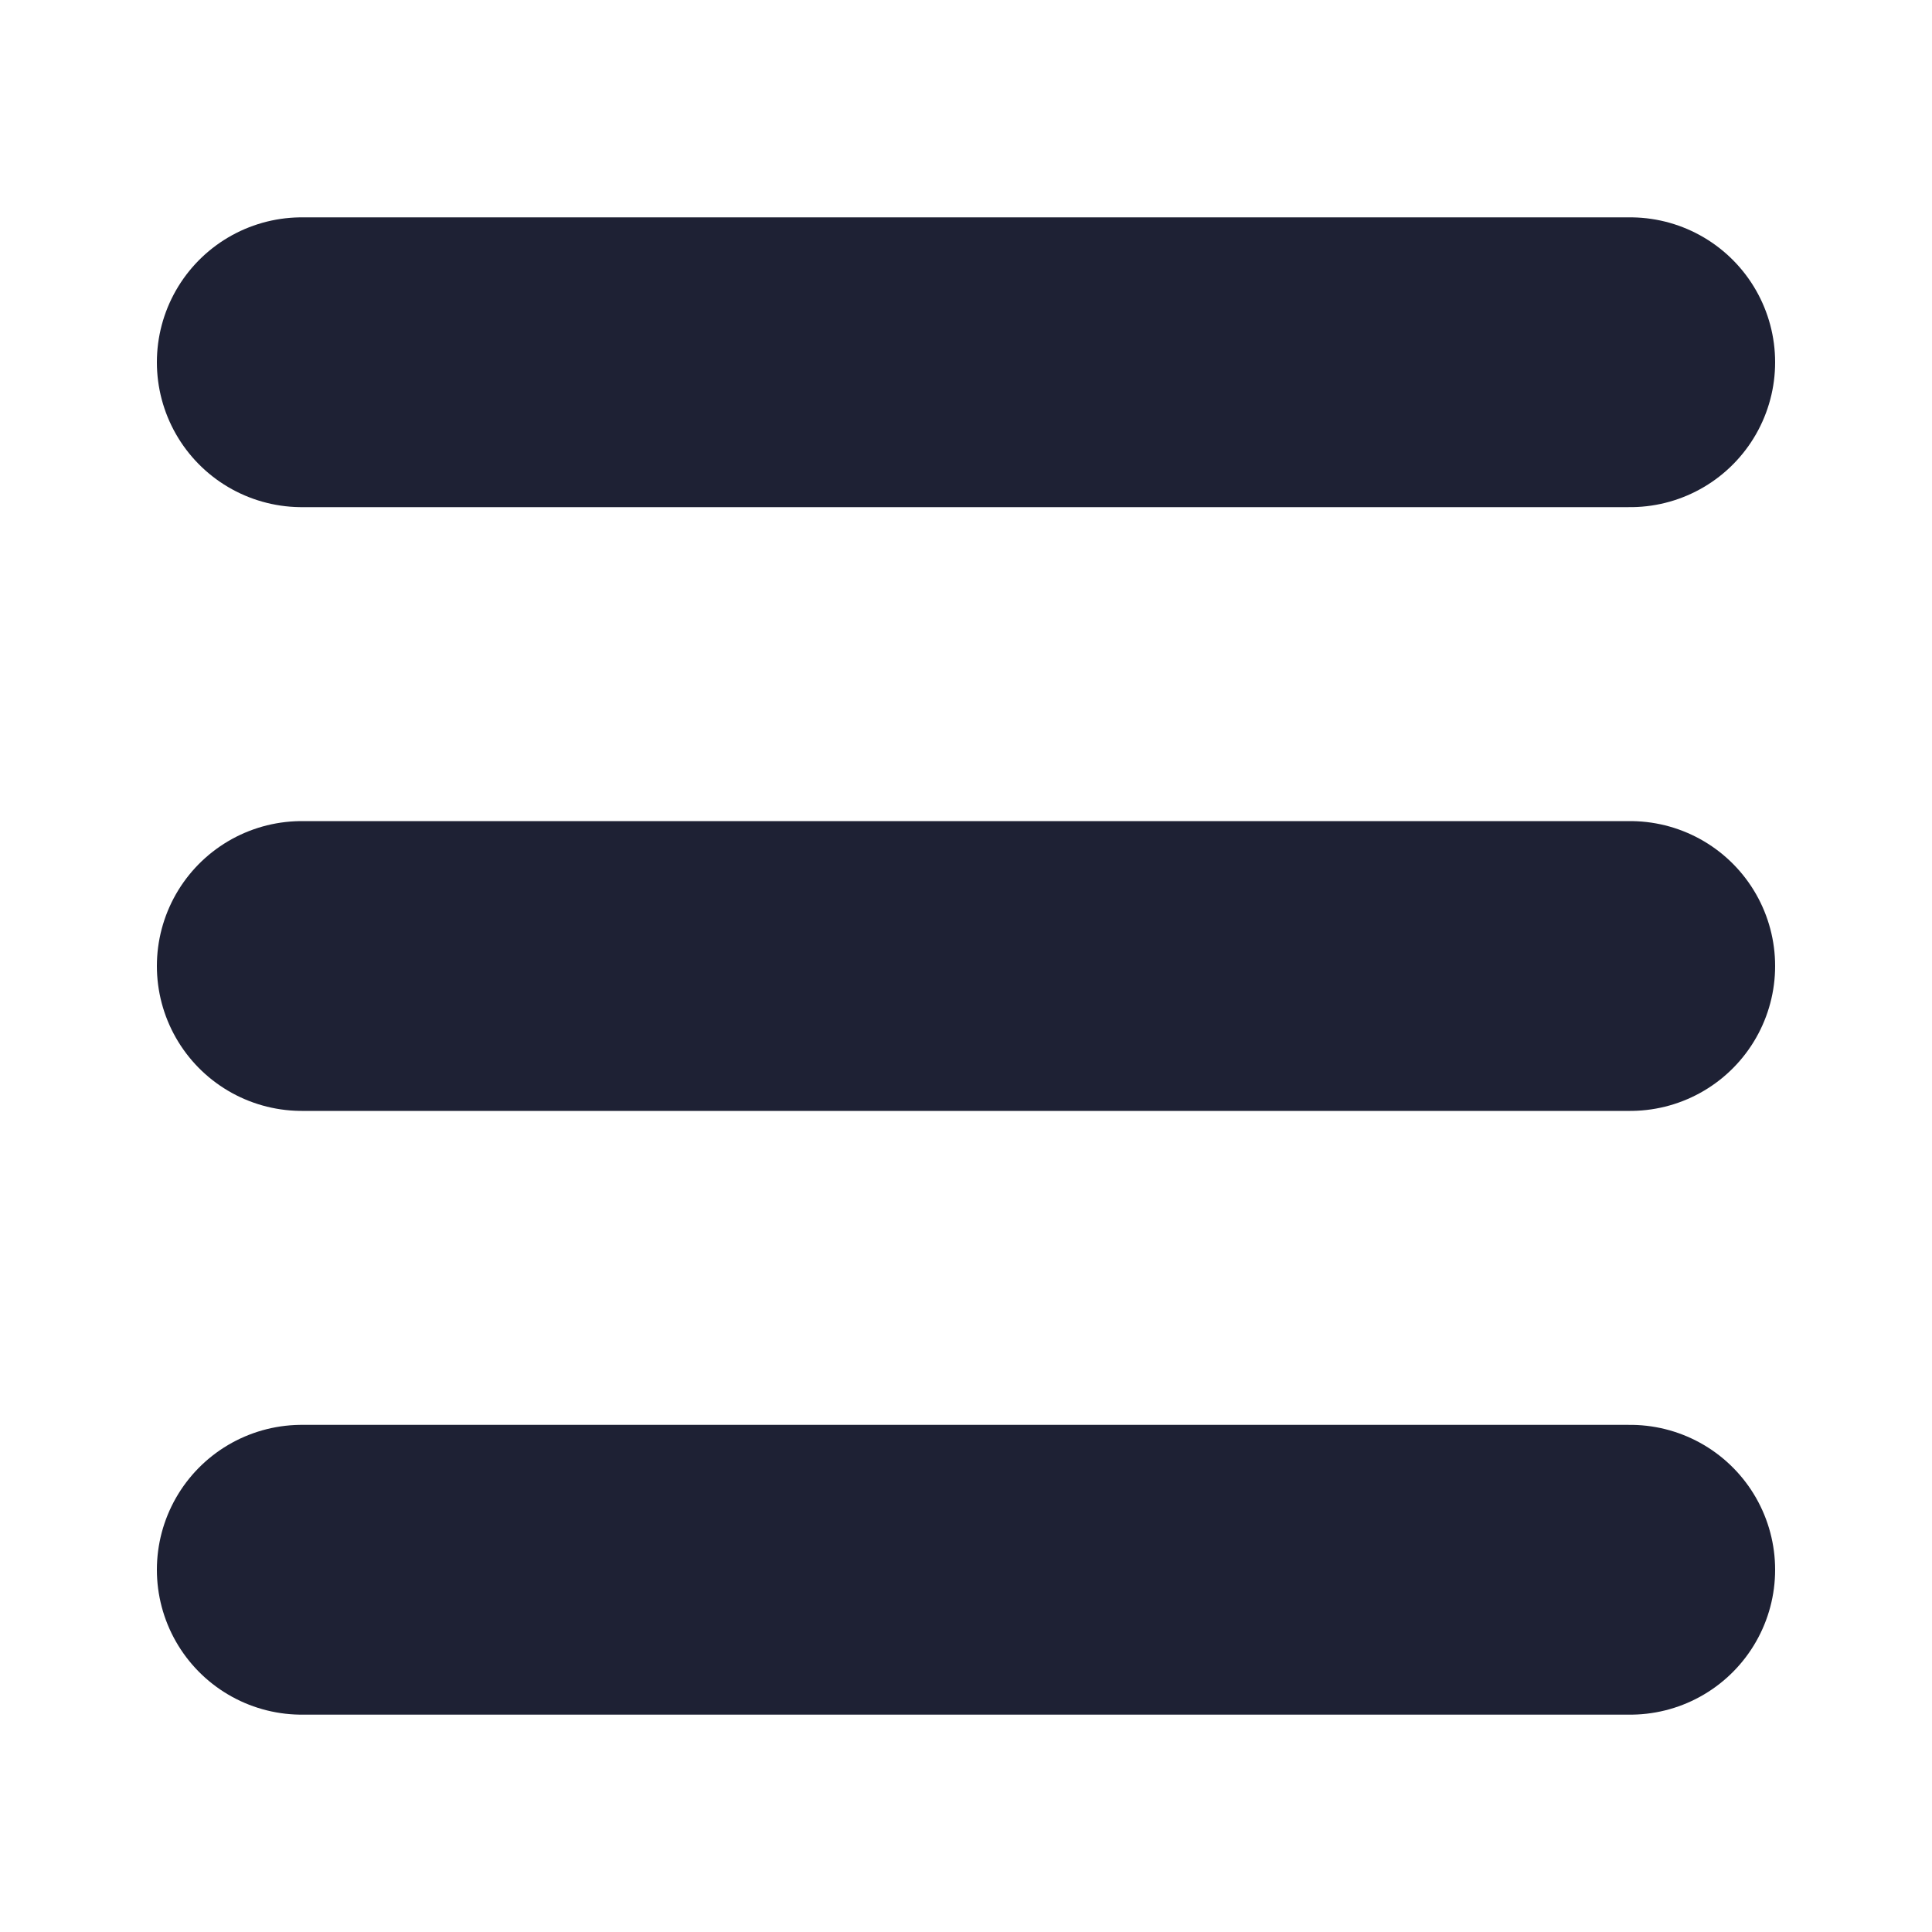 <svg width="10" height="10" viewBox="0 0 10 10" fill="none" xmlns="http://www.w3.org/2000/svg">
<g clip-path="url(#clip0_10795_54165)">
<path d="M1.562 5H8.438" stroke="#1E2134" stroke-width="1.5" stroke-linecap="round" stroke-linejoin="round"/>
<path d="M1.562 1.875H8.438" stroke="#1E2134" stroke-width="1.5" stroke-linecap="round" stroke-linejoin="round"/>
<path d="M1.562 8.125H8.438" stroke="#1E2134" stroke-width="1.5" stroke-linecap="round" stroke-linejoin="round"/>
</g>
<defs>
<clipPath id="clip0_10795_54165">
<rect width="10" height="10" fill="white"/>
</clipPath>
</defs>
</svg>
